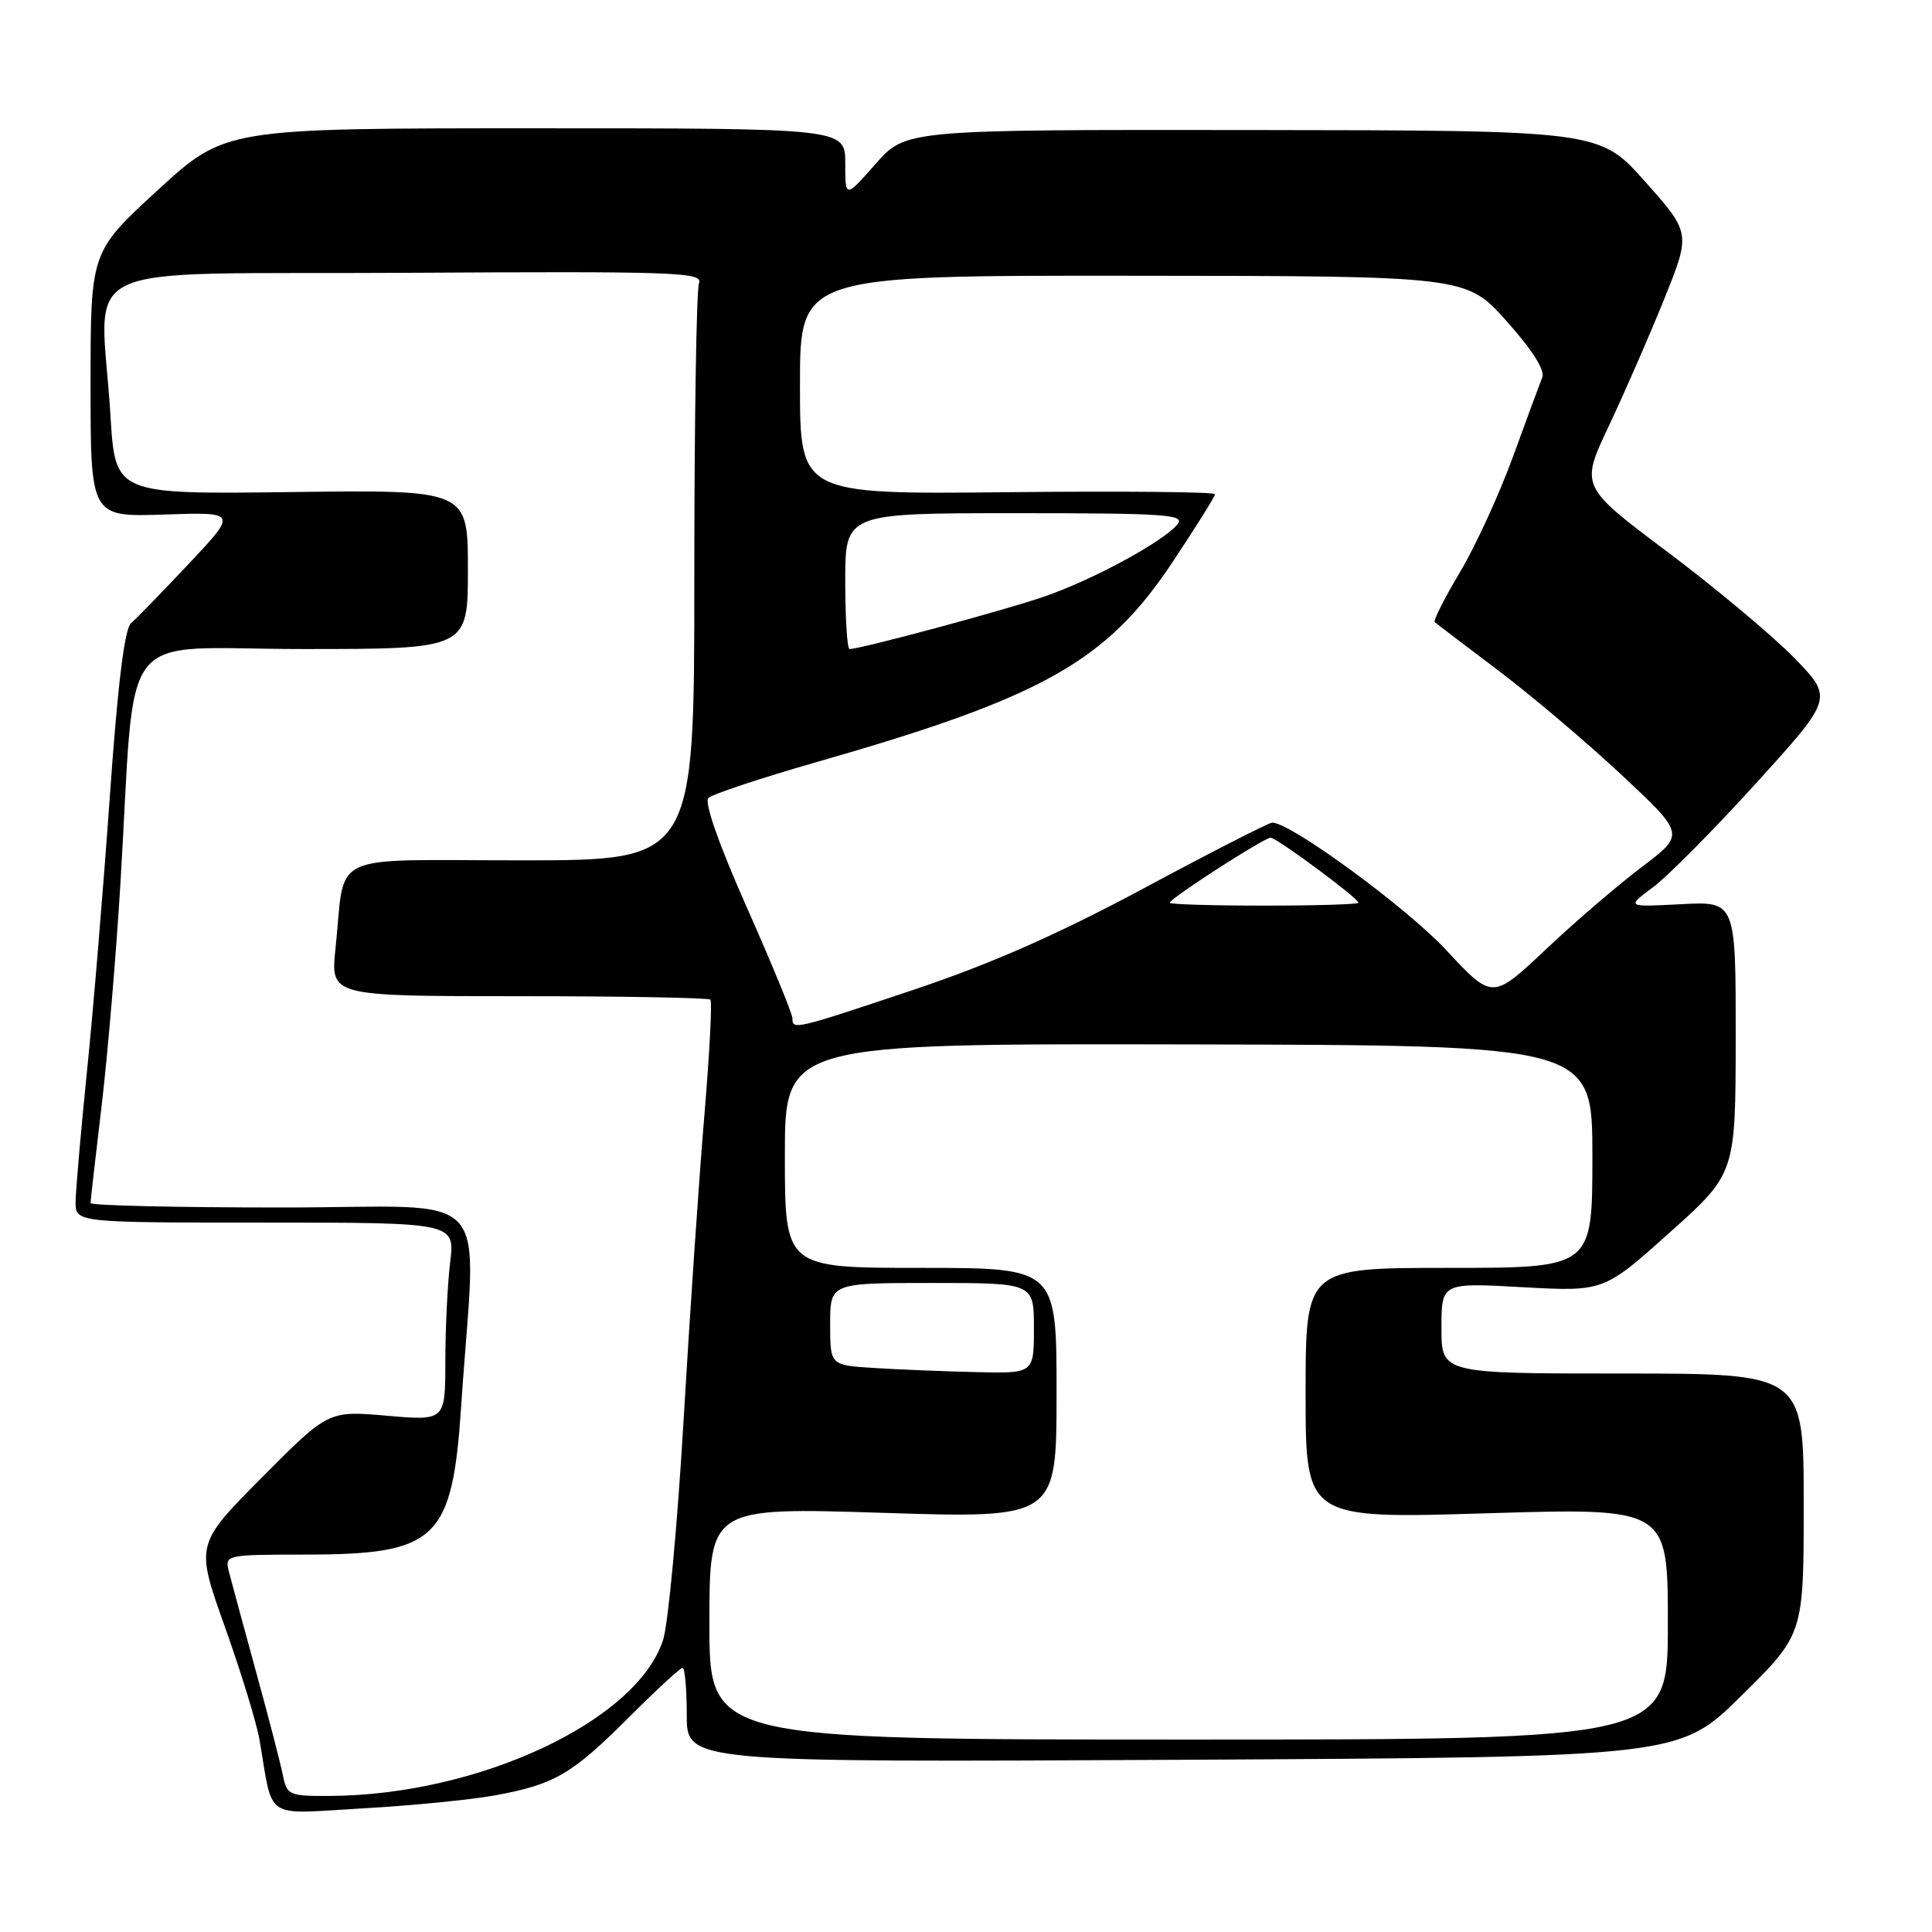 <?xml version="1.0" encoding="UTF-8" standalone="no"?>
<!DOCTYPE svg PUBLIC "-//W3C//DTD SVG 1.1//EN" "http://www.w3.org/Graphics/SVG/1.1/DTD/svg11.dtd" >
<svg xmlns="http://www.w3.org/2000/svg" xmlns:xlink="http://www.w3.org/1999/xlink" version="1.1" viewBox="0 0 256 256">
 <g >
 <path fill="currentColor"
d=" M 65.68 237.88 C 73.50 236.44 75.80 235.09 83.38 227.51 C 86.96 223.93 90.14 221.00 90.44 221.00 C 90.75 221.00 91.00 223.82 91.00 227.26 C 91.00 233.52 91.00 233.52 156.75 233.18 C 222.50 232.83 222.50 232.83 230.75 224.69 C 239.00 216.54 239.00 216.54 239.00 199.27 C 239.00 182.00 239.00 182.00 215.00 182.00 C 191.00 182.00 191.00 182.00 191.00 175.98 C 191.00 169.96 191.00 169.96 201.75 170.56 C 212.50 171.15 212.50 171.15 221.24 163.32 C 229.97 155.50 229.97 155.50 229.99 137.47 C 230.00 119.43 230.00 119.43 222.75 119.81 C 215.50 120.19 215.50 120.19 219.00 117.59 C 220.93 116.17 227.10 109.94 232.72 103.75 C 242.93 92.50 242.93 92.50 237.72 87.15 C 234.85 84.21 227.30 77.90 220.95 73.13 C 209.40 64.46 209.40 64.46 213.16 56.48 C 215.24 52.09 218.53 44.54 220.49 39.69 C 224.04 30.88 224.04 30.88 218.00 24.08 C 211.96 17.28 211.96 17.28 165.99 17.23 C 120.01 17.18 120.01 17.18 116.01 21.73 C 112.00 26.28 112.00 26.28 112.00 21.64 C 112.00 17.00 112.00 17.00 70.92 17.00 C 29.84 17.00 29.84 17.00 20.92 25.18 C 12.00 33.36 12.00 33.36 12.00 50.93 C 12.00 68.50 12.00 68.50 21.73 68.18 C 31.46 67.85 31.46 67.85 25.04 74.68 C 21.51 78.43 18.06 81.98 17.36 82.58 C 16.50 83.31 15.59 90.77 14.55 105.58 C 13.70 117.63 12.34 134.03 11.52 142.00 C 10.71 149.97 10.03 157.74 10.02 159.25 C 10.00 162.00 10.00 162.00 35.14 162.00 C 60.28 162.00 60.28 162.00 59.65 167.25 C 59.30 170.14 59.01 176.05 59.01 180.38 C 59.00 188.26 59.00 188.26 51.25 187.59 C 43.50 186.92 43.50 186.92 34.70 195.78 C 25.90 204.64 25.90 204.64 29.80 215.57 C 31.94 221.58 34.00 228.30 34.38 230.50 C 36.25 241.37 34.76 240.37 48.07 239.62 C 54.58 239.25 62.51 238.47 65.68 237.88 Z  M 37.49 235.25 C 37.19 233.74 35.59 227.55 33.92 221.50 C 32.26 215.45 30.65 209.49 30.33 208.25 C 29.77 206.02 29.87 206.00 40.63 205.99 C 57.91 205.96 59.93 204.02 61.11 186.29 C 63.08 156.62 66.13 160.00 37.42 160.00 C 23.44 160.00 12.00 159.74 12.00 159.41 C 12.00 159.09 12.65 153.35 13.45 146.66 C 14.25 139.97 15.38 126.62 15.96 117.00 C 18.06 82.19 15.09 86.00 40.10 86.00 C 62.00 86.00 62.00 86.00 62.00 75.45 C 62.00 64.90 62.00 64.90 38.64 65.20 C 15.27 65.50 15.27 65.50 14.64 55.09 C 13.35 34.03 8.43 36.42 53.62 36.15 C 89.82 35.94 93.19 36.06 92.62 37.54 C 92.28 38.43 92.00 56.00 92.00 76.58 C 92.00 114.00 92.00 114.00 69.08 114.00 C 42.98 114.00 45.82 112.65 44.45 125.75 C 43.80 132.00 43.80 132.00 68.74 132.00 C 82.45 132.00 93.87 132.21 94.13 132.46 C 94.38 132.71 94.02 139.57 93.34 147.71 C 92.65 155.84 91.41 173.97 90.59 188.00 C 89.77 202.03 88.54 215.22 87.86 217.31 C 84.39 228.04 63.46 237.85 43.77 237.97 C 38.30 238.00 38.01 237.87 37.49 235.25 Z  M 94.00 215.11 C 94.00 199.73 94.00 199.73 117.00 200.46 C 140.00 201.19 140.00 201.19 140.00 184.59 C 140.00 168.00 140.00 168.00 122.00 168.00 C 104.00 168.00 104.00 168.00 104.00 153.14 C 104.00 138.28 104.00 138.28 157.50 138.39 C 211.00 138.50 211.00 138.50 211.00 153.25 C 211.00 168.00 211.00 168.00 192.00 168.00 C 173.00 168.00 173.00 168.00 173.00 184.63 C 173.00 201.25 173.00 201.25 197.00 200.52 C 221.00 199.79 221.00 199.79 221.00 215.14 C 221.00 230.50 221.00 230.50 157.50 230.50 C 94.00 230.50 94.00 230.50 94.00 215.11 Z  M 115.75 181.26 C 110.00 180.90 110.00 180.90 110.00 175.45 C 110.00 170.00 110.00 170.00 123.50 170.00 C 137.00 170.00 137.00 170.00 137.00 176.00 C 137.00 182.00 137.00 182.00 129.25 181.81 C 124.99 181.71 118.91 181.46 115.75 181.26 Z  M 105.00 134.93 C 105.00 134.34 102.29 127.74 98.97 120.26 C 95.29 111.98 93.29 106.31 93.86 105.74 C 94.36 105.24 100.90 103.07 108.38 100.93 C 138.17 92.39 146.60 87.66 155.33 74.54 C 158.45 69.85 161.00 65.78 161.00 65.48 C 161.00 65.18 148.62 65.06 133.50 65.22 C 106.00 65.50 106.00 65.50 106.00 51.00 C 106.00 36.50 106.00 36.50 150.14 36.54 C 194.28 36.57 194.28 36.57 199.62 42.54 C 203.00 46.31 204.74 49.05 204.36 50.00 C 204.03 50.83 202.28 55.55 200.48 60.51 C 198.68 65.46 195.52 72.34 193.47 75.79 C 191.41 79.24 189.90 82.23 190.11 82.43 C 190.33 82.63 194.10 85.50 198.50 88.82 C 202.90 92.14 210.28 98.39 214.89 102.70 C 223.28 110.55 223.28 110.55 217.56 114.87 C 214.42 117.24 208.67 122.17 204.80 125.83 C 197.75 132.47 197.75 132.47 191.63 125.89 C 186.37 120.24 171.03 109.00 168.58 109.00 C 168.14 109.00 160.53 112.89 151.68 117.64 C 140.26 123.77 131.38 127.69 121.09 131.14 C 105.28 136.43 105.00 136.50 105.00 134.93 Z  M 155.00 119.62 C 155.00 119.06 167.50 111.00 168.36 111.00 C 169.17 111.00 180.00 119.02 180.00 119.62 C 180.00 119.83 174.38 120.00 167.50 120.00 C 160.62 120.00 155.00 119.83 155.00 119.62 Z  M 112.00 77.00 C 112.00 68.00 112.00 68.00 134.62 68.00 C 154.58 68.00 157.10 68.18 156.01 69.49 C 154.09 71.80 144.81 76.83 138.34 79.06 C 133.15 80.86 114.04 86.00 112.57 86.00 C 112.26 86.00 112.00 81.95 112.00 77.00 Z "/>
</g>
</svg>